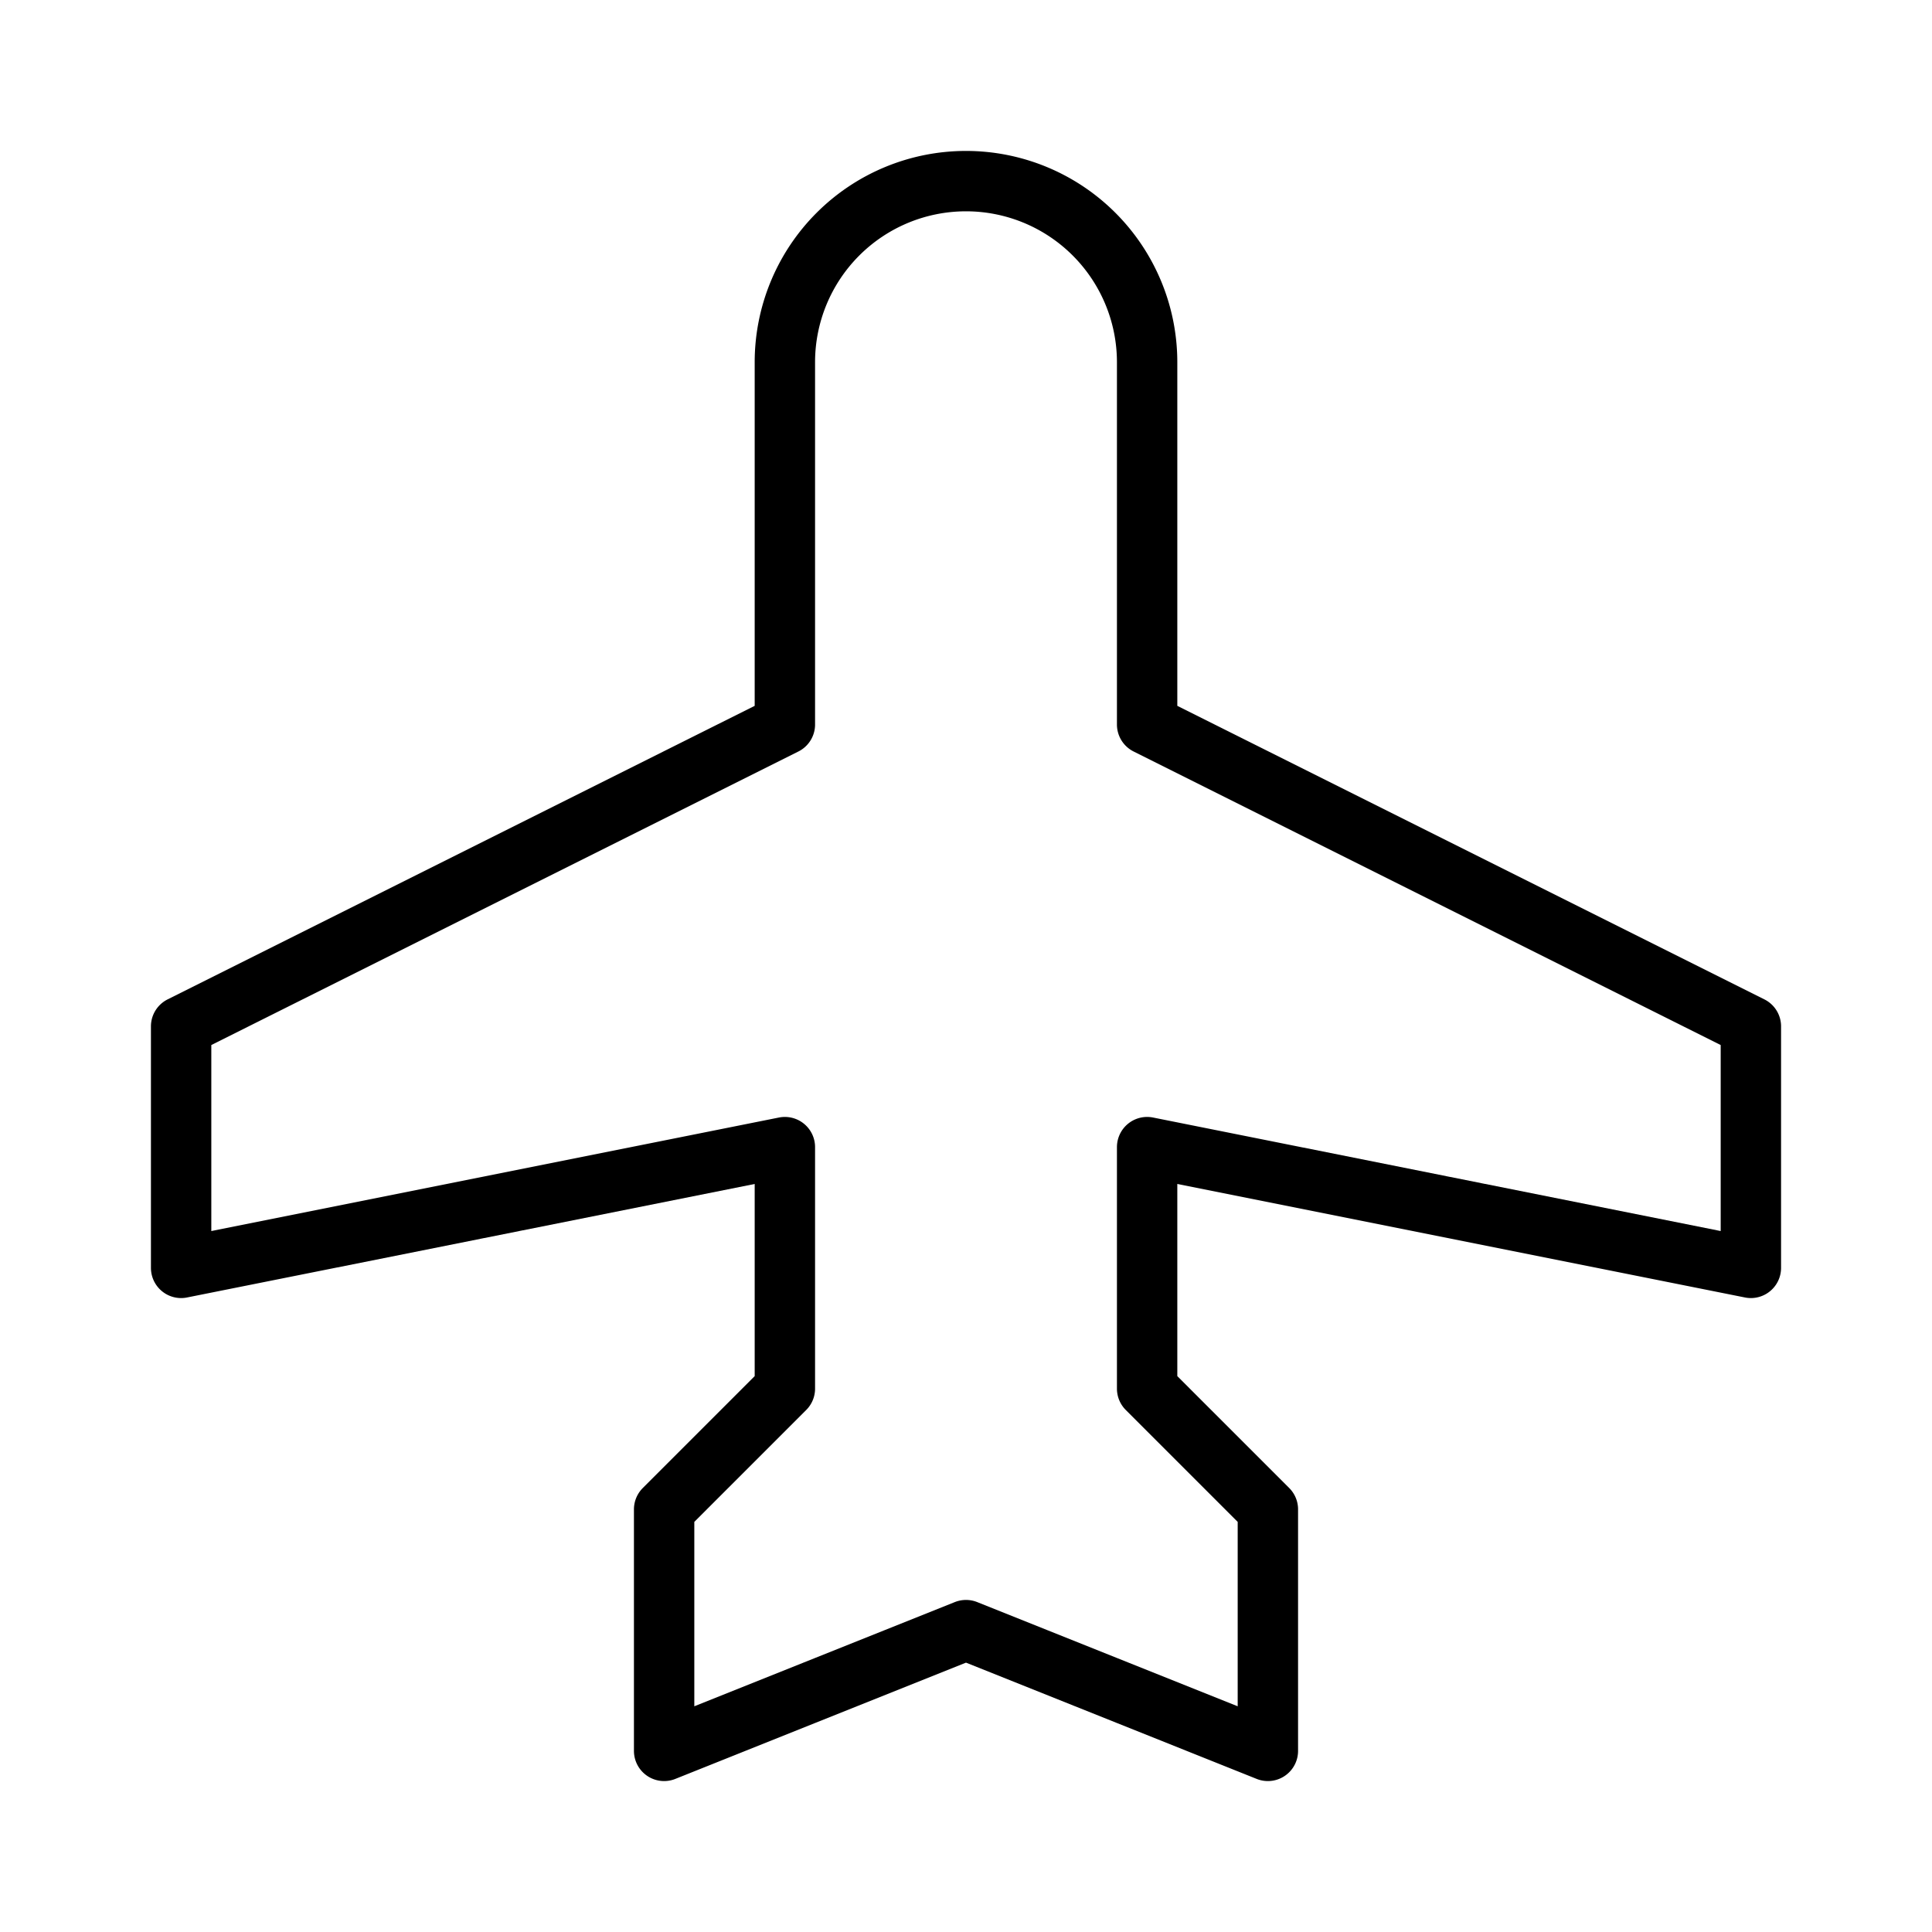 <svg xmlns="http://www.w3.org/2000/svg" viewBox="0 0 256 256" width="20" height="20"><path fill="none" d="M0 0h256v256H0z"/><path d="M152 96l80 40v32l-80-16v32l16 16v32l-40-16-40 16v-32l16-16v-32l-80 16v-32l80-40V48a24 24 0 0148 0z" fill="none" stroke="currentColor" stroke-linecap="round" stroke-linejoin="round" stroke-width="8"/></svg>